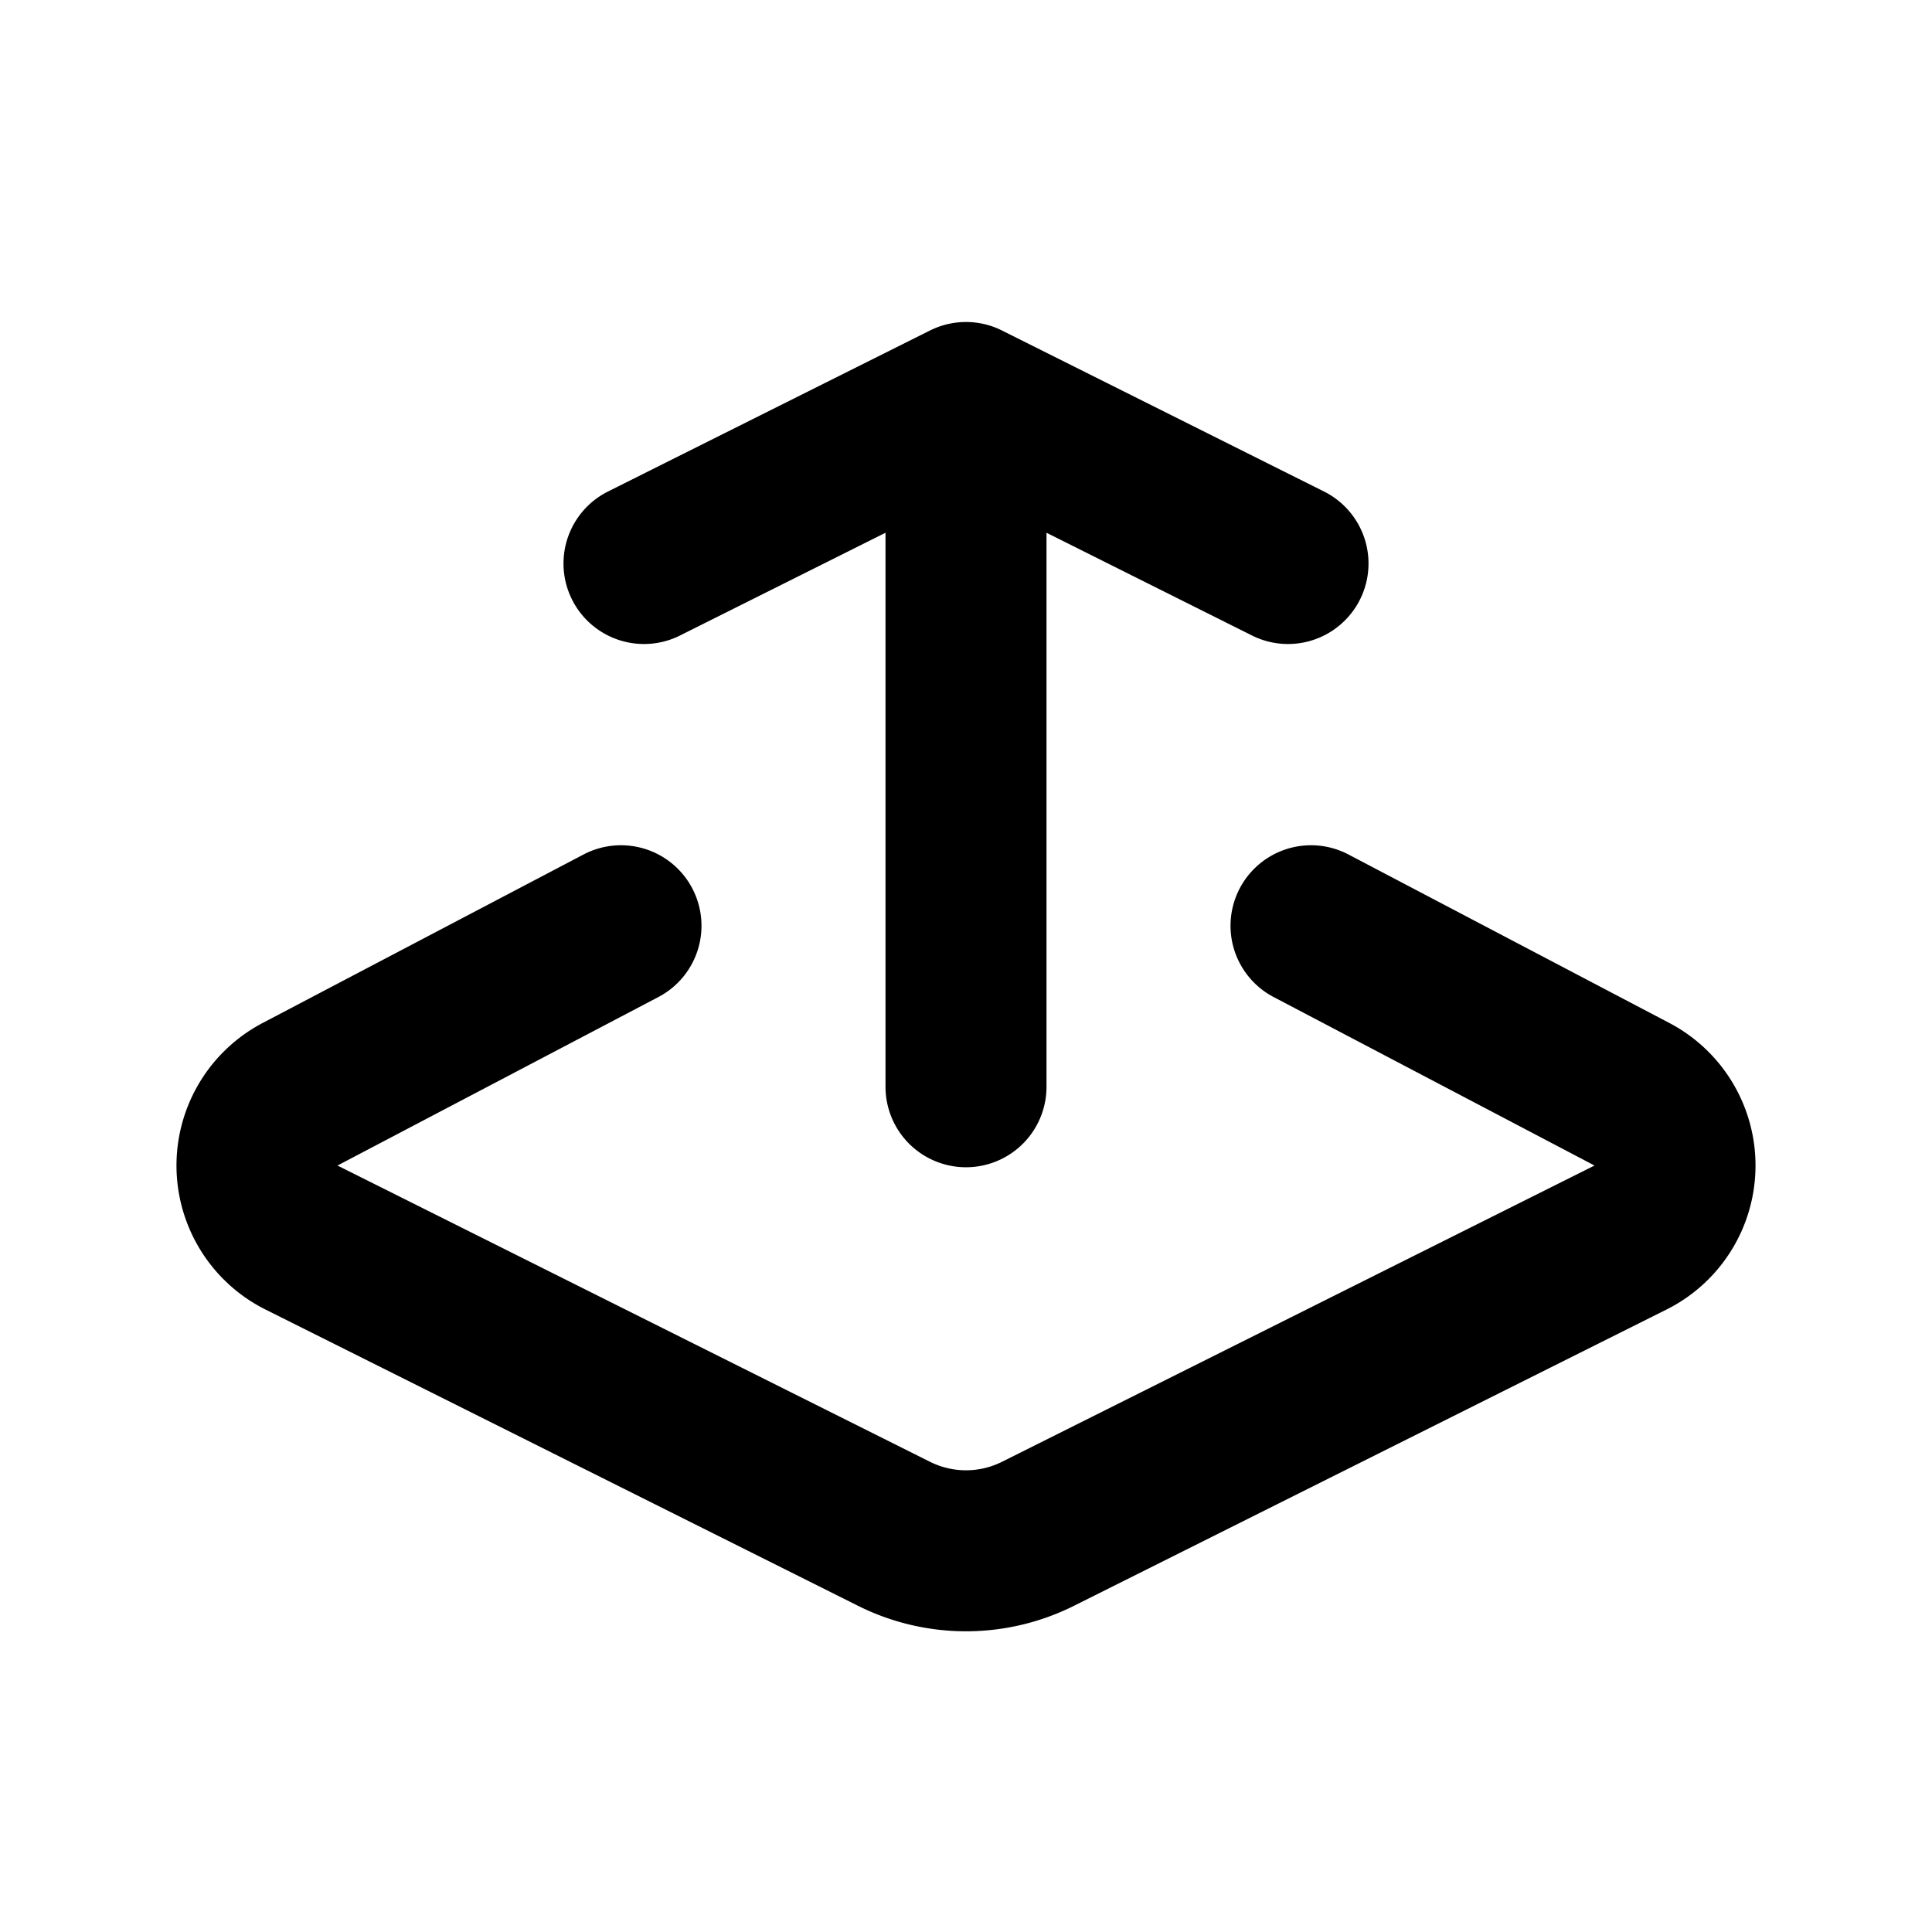 <svg xmlns="http://www.w3.org/2000/svg" width="24" height="24" fill="none" viewBox="0 0 24 24">
  <path stroke="#000" stroke-linecap="round" stroke-width="2" d="m16.286 11.5 3.986 2.093a1 1 0 0 1-.017 1.78l-7.36 3.68a2 2 0 0 1-1.79 0l-7.36-3.68a1 1 0 0 1-.017-1.78L7.714 11.5m4.286 2v-8m0-.5 4 2m-4-2L8 7"/>
</svg>
